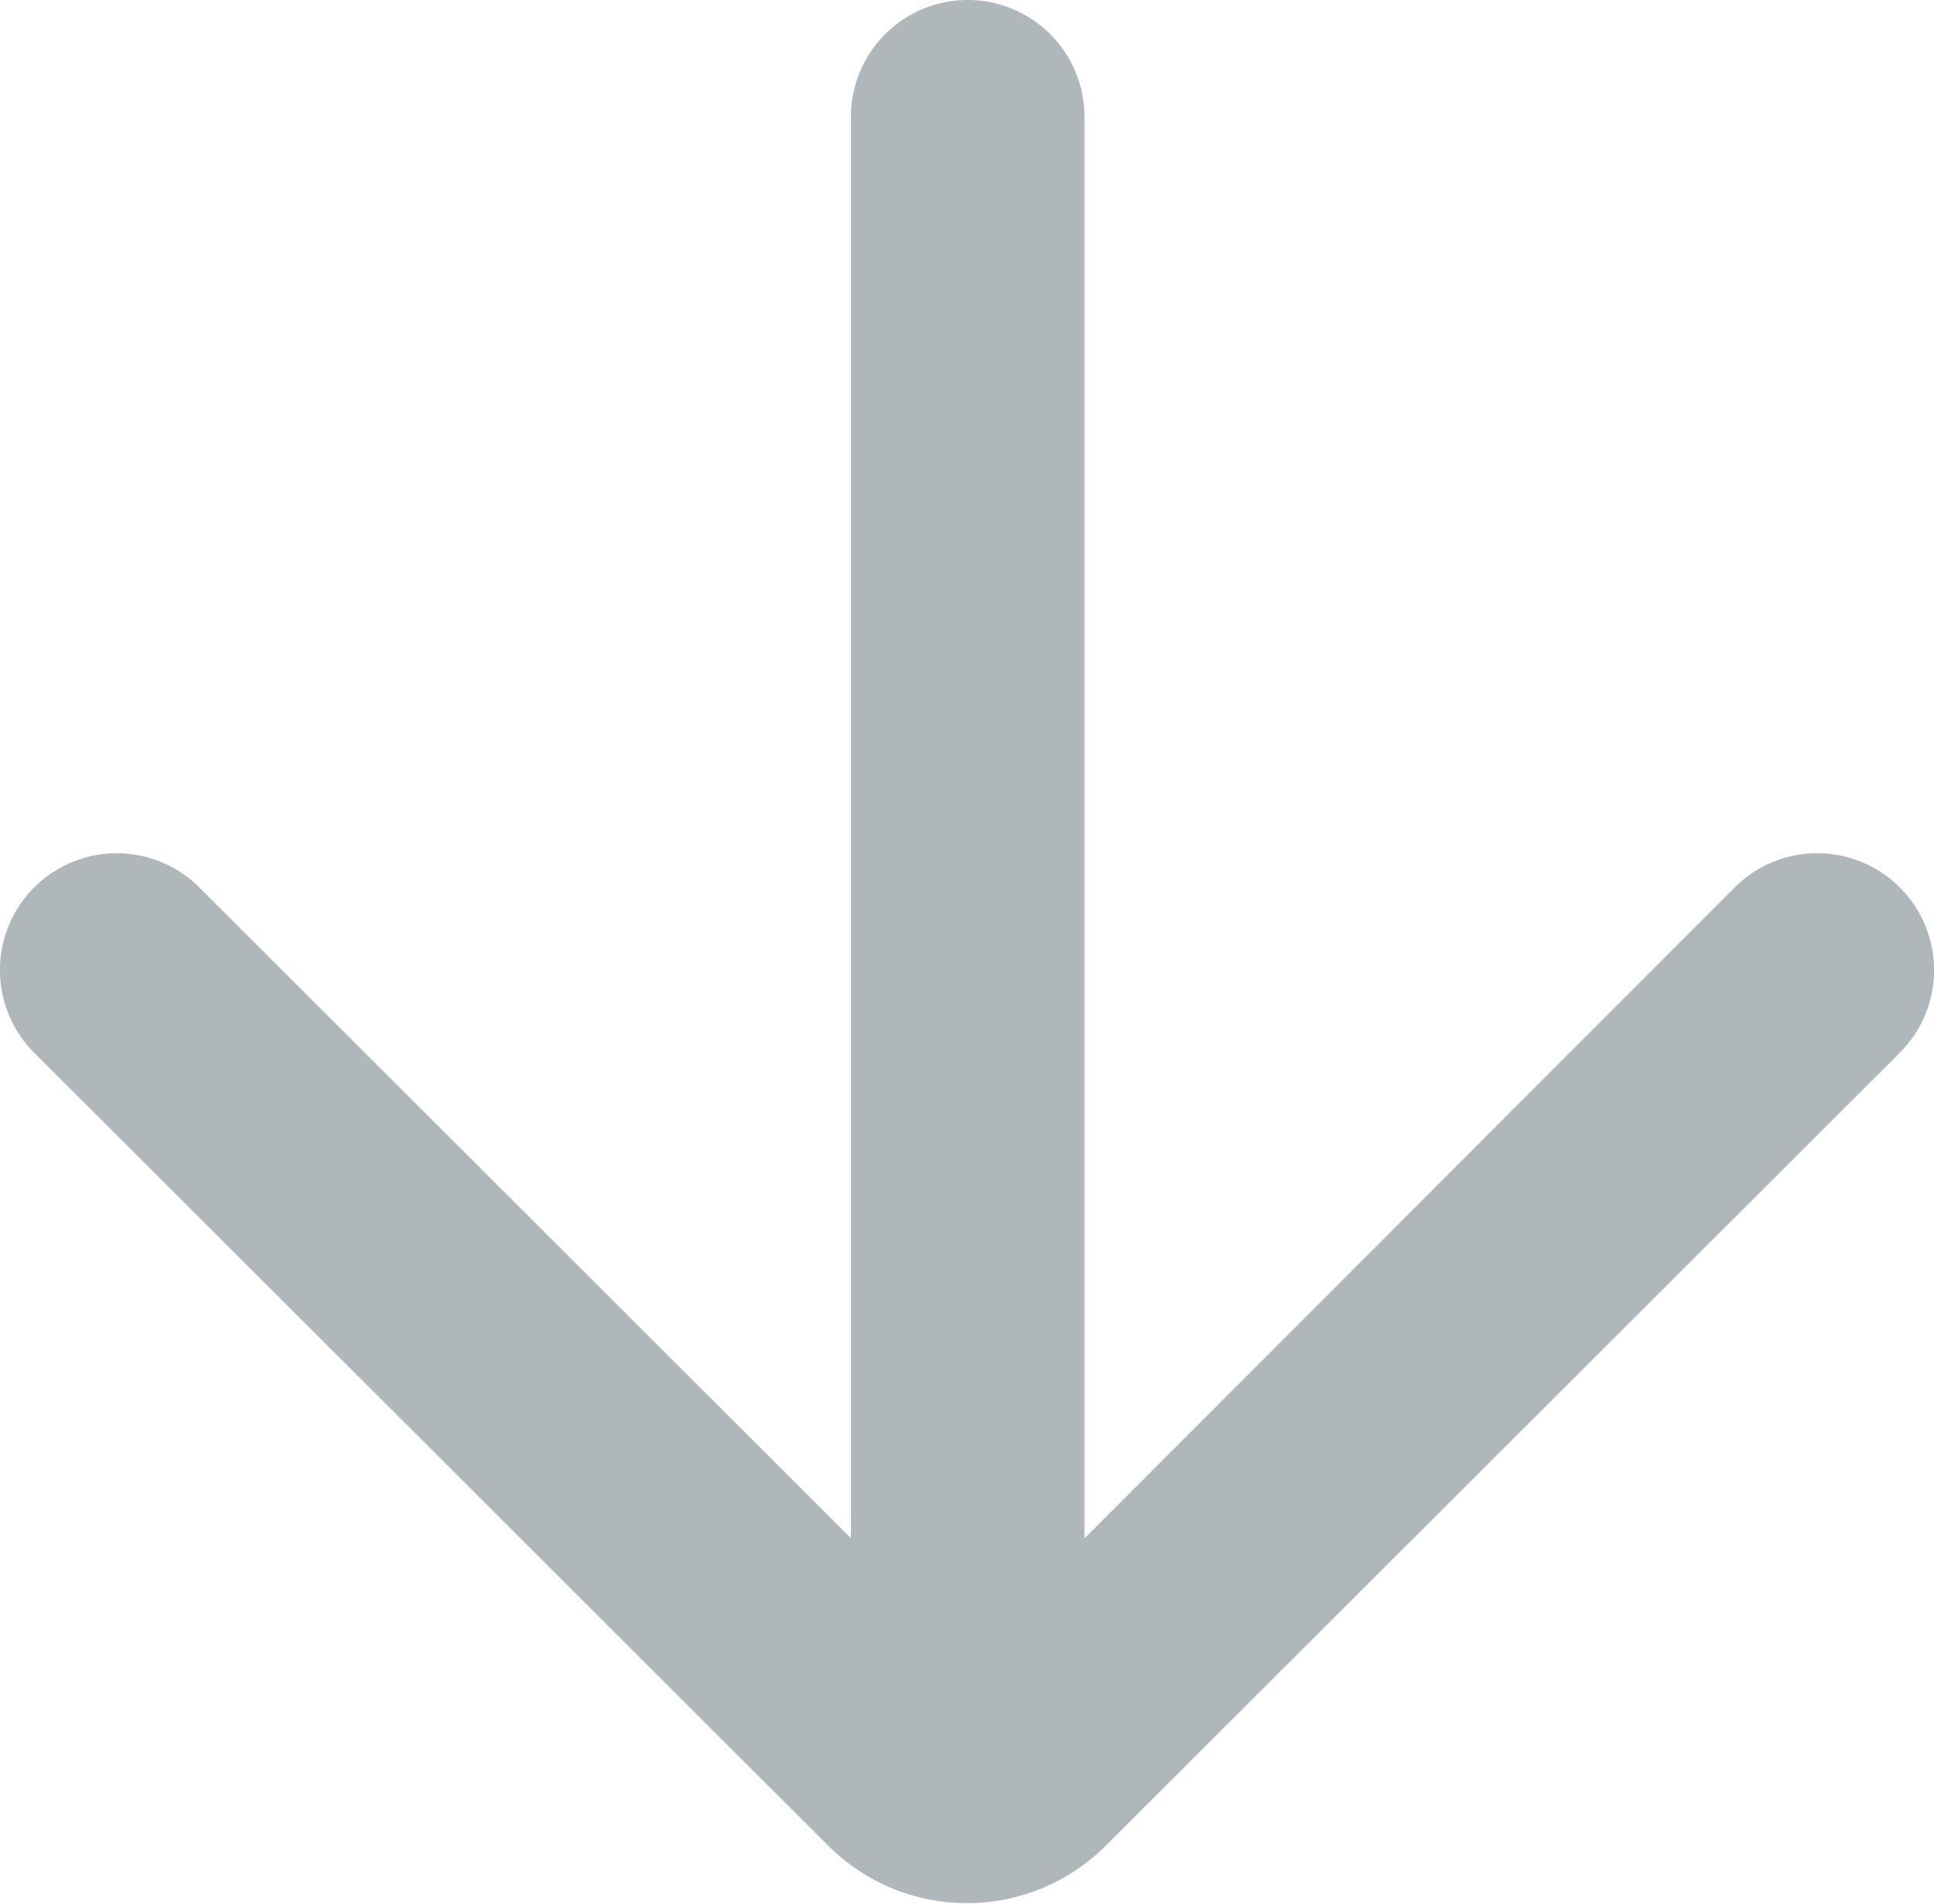 <svg xmlns="http://www.w3.org/2000/svg" width="8.382" height="8.252" viewBox="0 0 8.382 8.252">
  <path id="shape" d="M8.234,3.846a.506.506,0,0,0-.716,0L4.7,6.667V.506a.506.506,0,1,0-1.012,0v6.16L.864,3.846a.506.506,0,1,0-.716.716L3.591,8a.851.851,0,0,0,1.2,0L8.234,4.562A.506.506,0,0,0,8.234,3.846Z" fill="#627179" opacity="0.5"/>
</svg>
